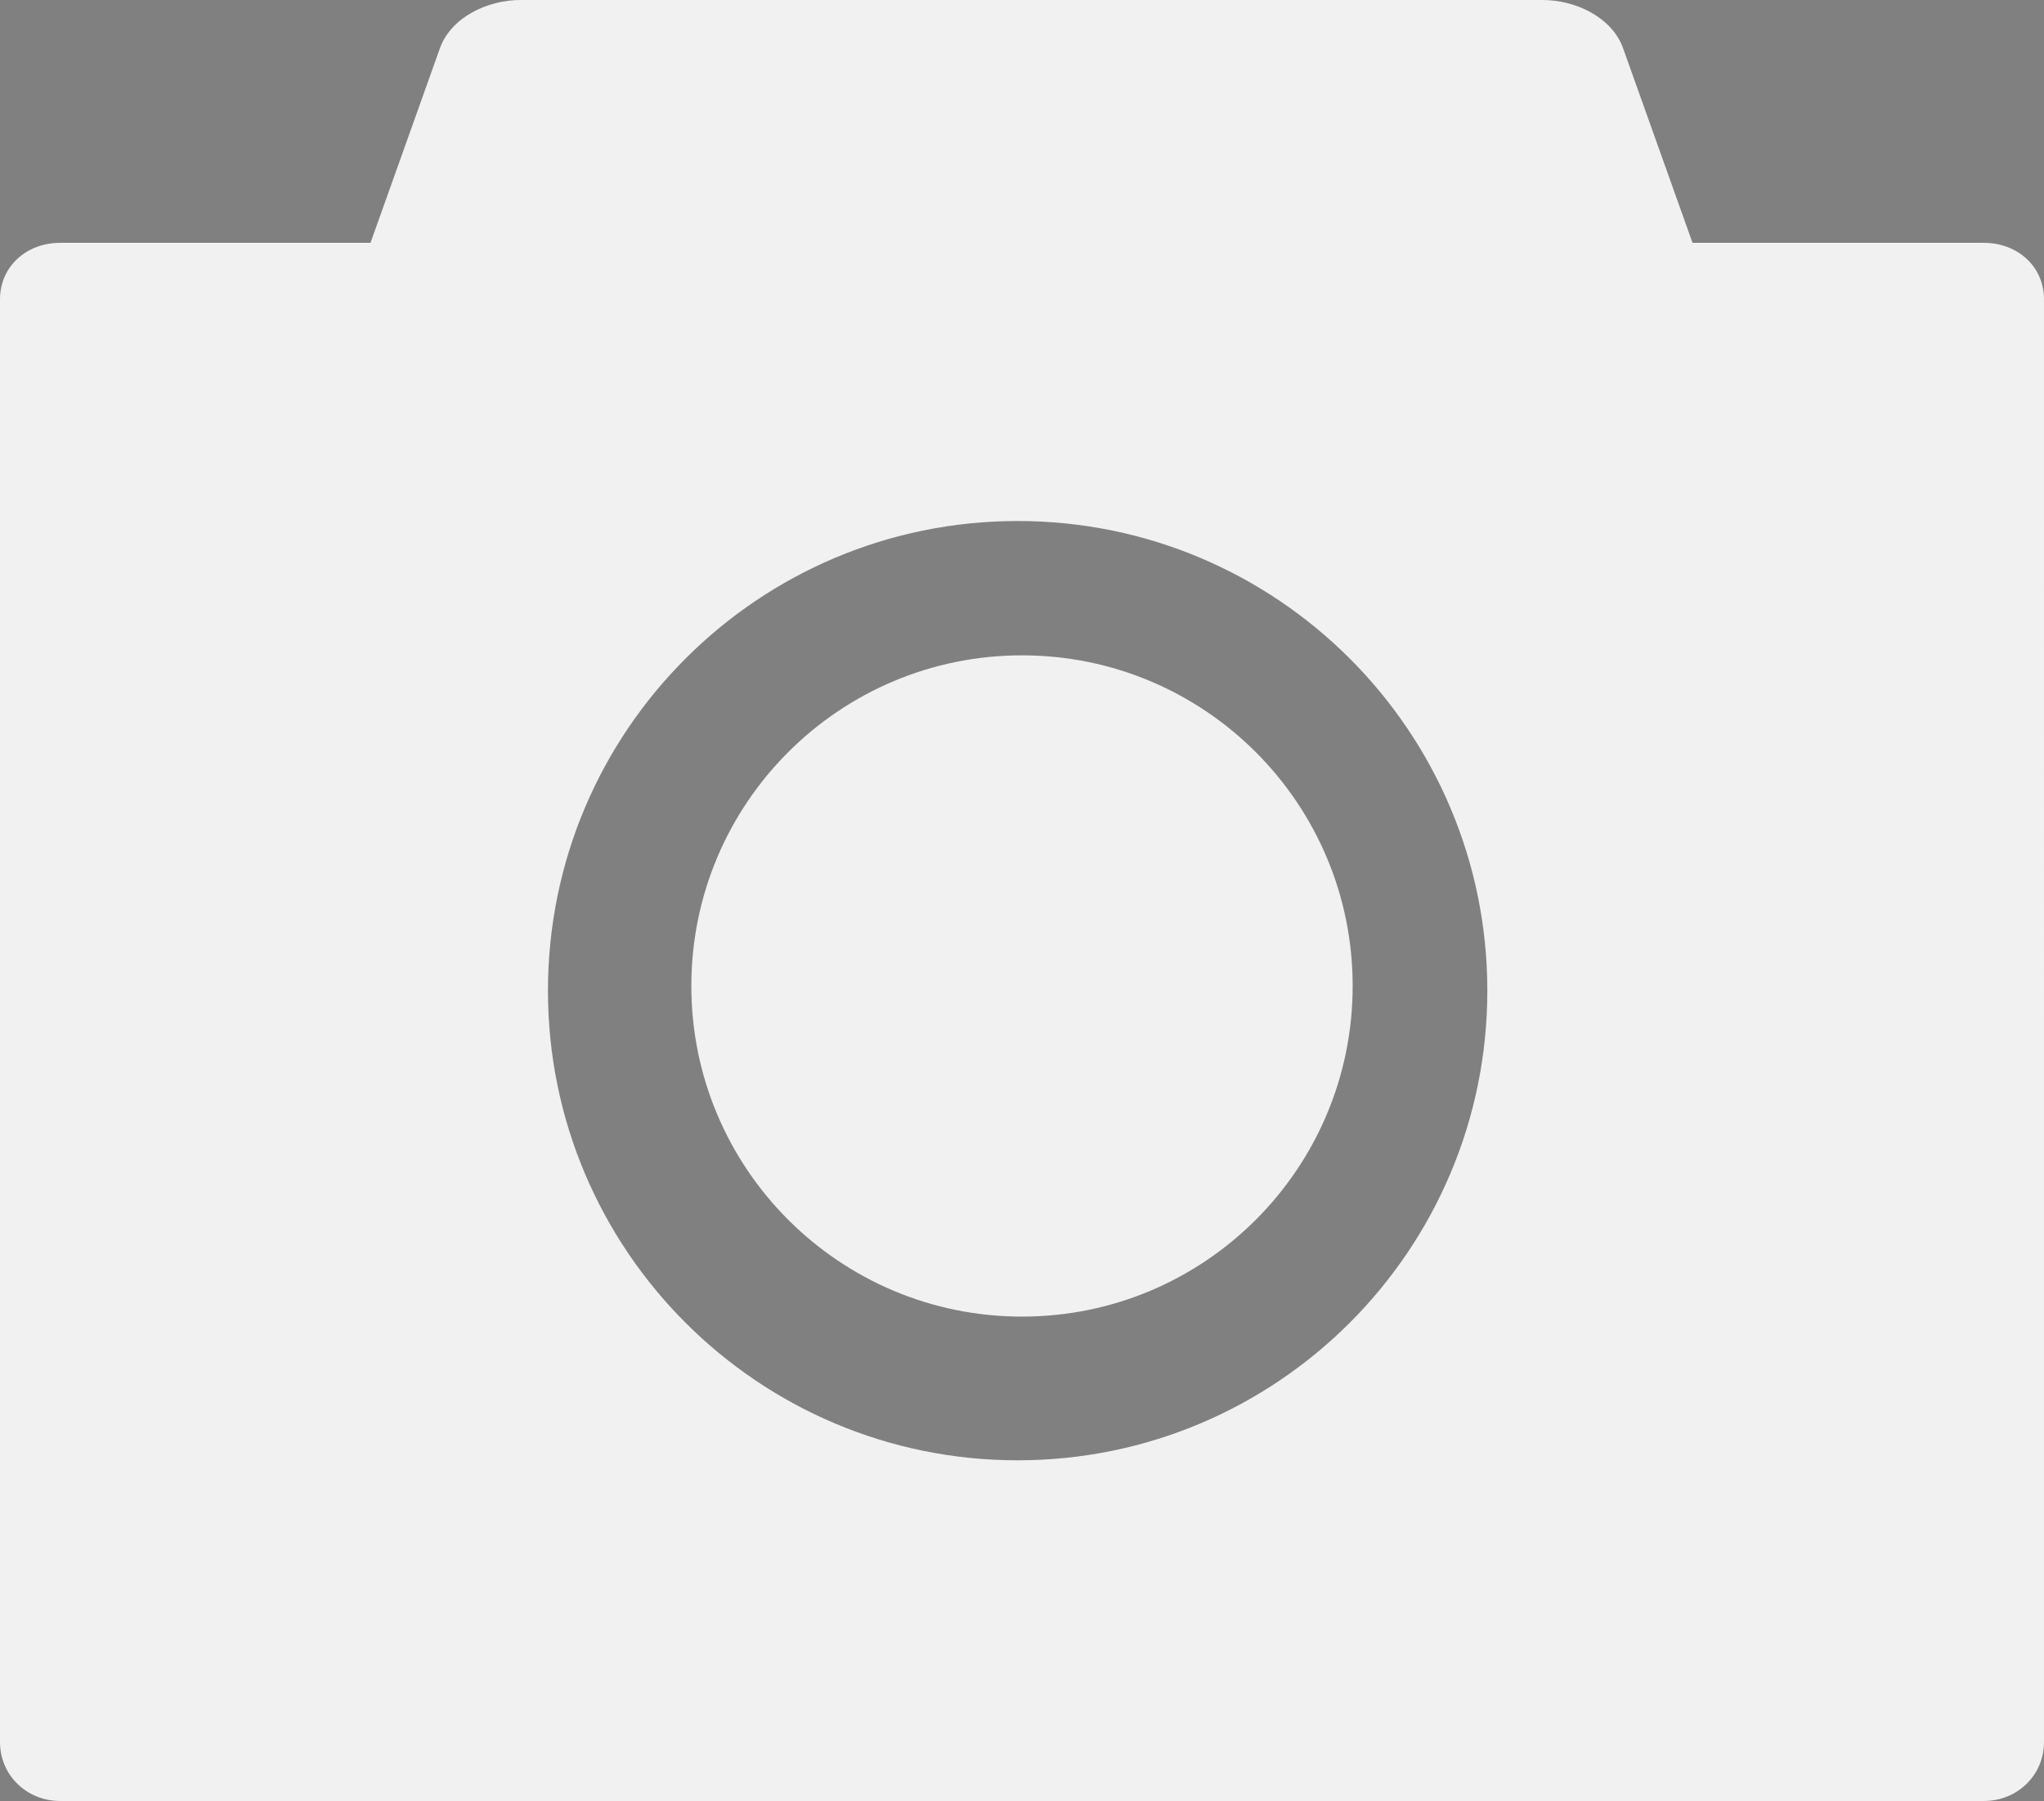 <?xml version="1.0" encoding="utf-8"?>
<!-- Generator: Adobe Illustrator 16.0.0, SVG Export Plug-In . SVG Version: 6.00 Build 0)  -->
<!DOCTYPE svg PUBLIC "-//W3C//DTD SVG 1.1//EN" "http://www.w3.org/Graphics/SVG/1.1/DTD/svg11.dtd">
<svg version="1.1" id="Layer_1" xmlns="http://www.w3.org/2000/svg" xmlns:xlink="http://www.w3.org/1999/xlink" x="0px" y="0px"
	 width="202px" height="178px" viewBox="0 0 202 178" enable-background="new 0 0 202 178" xml:space="preserve">
<rect x="0" y="0" width="202" height="178" fill="#808080" stroke="none"/>
<g>
	<path fill="#F1F1F1" d="M196.063,24h-28.797l-6.891-19.312C159.258,1.707,155.725,0,152.444,0H51.439
		c-3.281,0-6.815,1.707-7.935,4.688L36.615,24H5.937C2.656,24,0,26.302,0,29.586V172.18c0,3.285,2.656,5.82,5.937,5.82h190.126
		c3.281,0,5.937-2.535,5.937-5.82V29.586C202,26.302,199.344,24,196.063,24z M100.57,144.33c-25.637,0-46.418-20.783-46.418-46.418
		c0-25.634,20.781-46.418,46.418-46.418c25.637,0,46.417,20.784,46.417,46.418C146.987,123.547,126.207,144.33,100.57,144.33z"/>
	<path fill="#F1F1F1" d="M101,64.771c-18.048,0-32.678,14.627-32.678,32.678c0,18.045,14.63,32.678,32.678,32.678
		s32.678-14.633,32.678-32.678C133.678,79.397,119.048,64.771,101,64.771z"/>
</g>
<path fill="#004947" d="M1524.743-285.32c-9.333-7.409-19.743-15.106-27.743-22.515v-22.089c0-0.654-1.041-2.076-1.695-2.076
	h-15.388c-0.654,0-0.917,1.421-0.917,2.076v7.995c-8-5.784-14.707-11.567-21.992-17.351c-1.066-0.85-2.203-1.699-3.273-2.549
	c-0.824-0.652-1.721-0.662-2.545,0c-9.535,7.68-19.088,15.36-28.621,23.039c-12.798,10.306-25.601,20.613-38.398,30.918
	c-0.777,0.627-1.559,1.252-2.337,1.879c-0.391,0.156-0.674,0.438-0.846,0.775c-0.262,0.381-0.299,1.083-0.182,1.466
	c0.121,0.773,0.705,1.752,1.751,1.752c3.639,0,6.443,0,10.443,0v54.614c0,0.654,0.887,1.386,1.541,1.386h51.195
	c0.652,0,1.264-0.731,1.264-1.386V-274h24v46.614c0,0.654,1.012,1.386,1.666,1.386h36.696c0.651,0,1.638-0.731,1.638-1.386V-282
	c0,0,1.687,0,2.757,0c3.158,0,6.317,0,9.478,0C1524.654-282,1526.013-284.314,1524.743-285.32z"/>
</svg>
